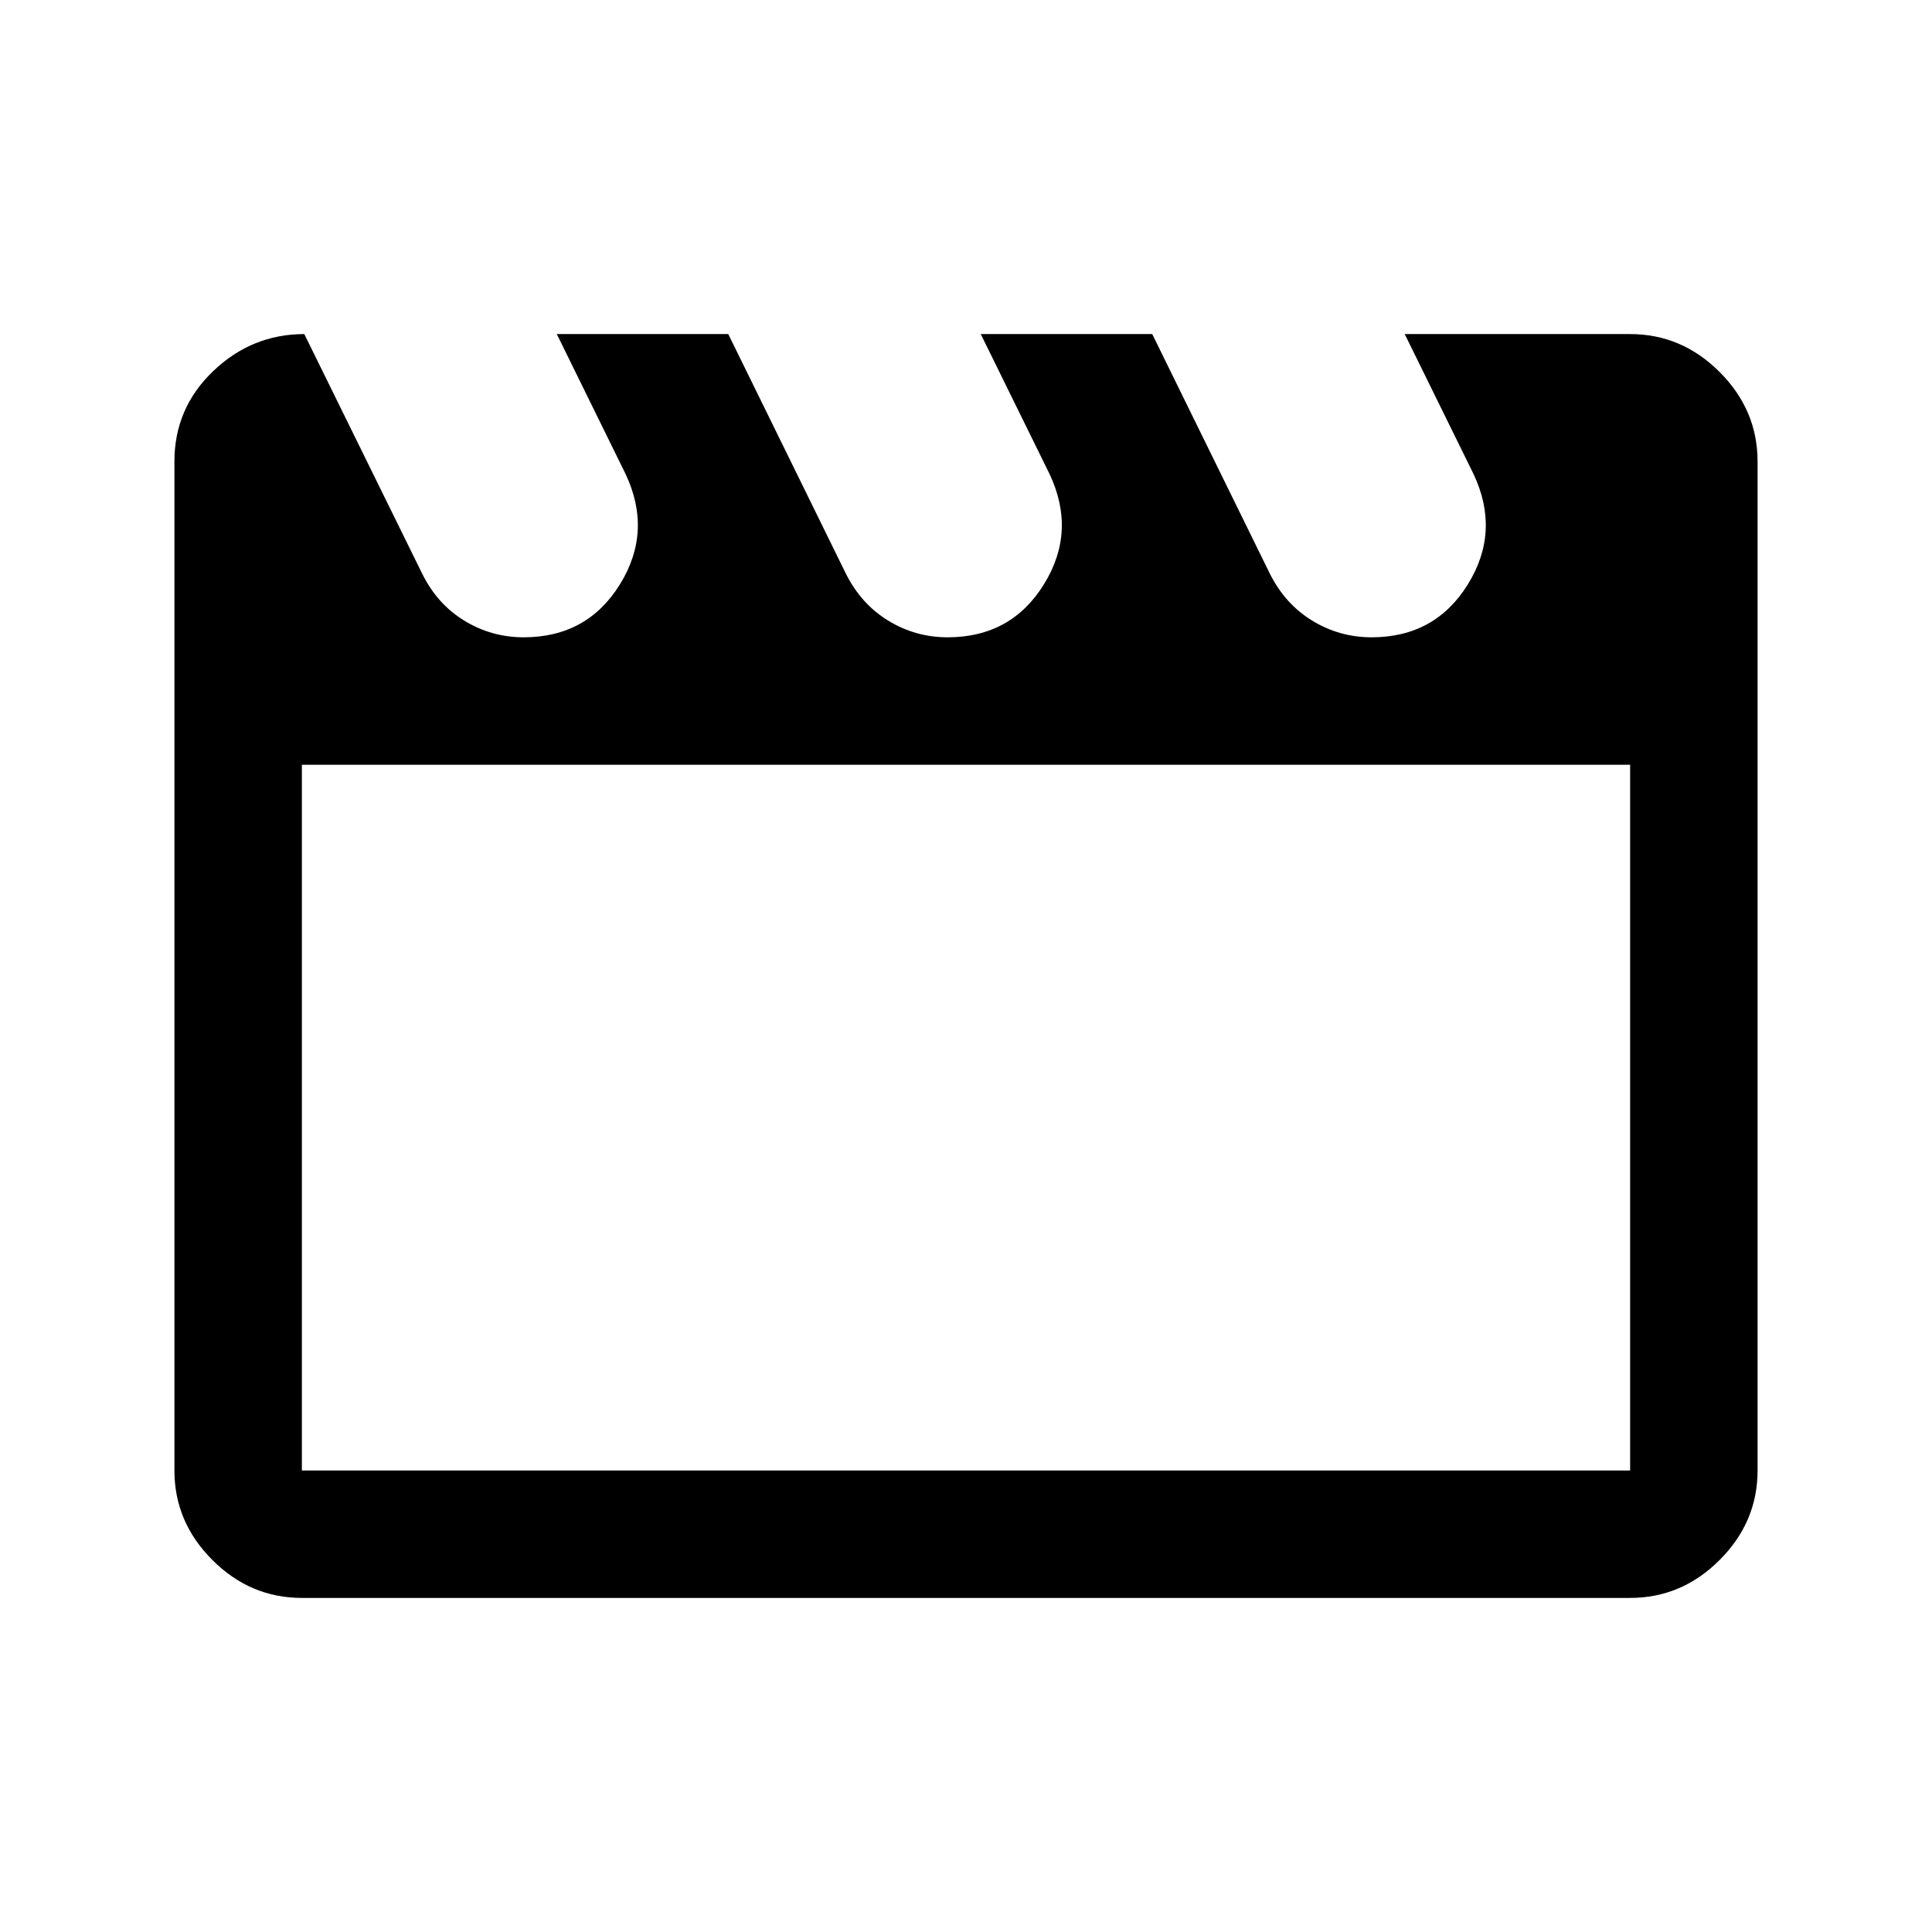 <svg xmlns="http://www.w3.org/2000/svg" height="40" viewBox="0 -960 960 960" width="40"><path d="m151.21-794 58.46 118.83q7.48 15.27 21.01 23.55 13.52 8.29 29.51 8.29 31.56 0 47.85-26.31 16.29-26.31 2.79-54.86L276.67-794h85.2l58.4 118.97q7.55 15.13 21.07 23.41 13.53 8.29 29.52 8.29 31.56 0 47.85-26.31 16.29-26.31 2.79-54.86L487.33-794h85.21l58.4 118.97q7.55 15.13 21.07 23.41 13.53 8.29 29.51 8.29 31.56 0 47.85-26.31 16.3-26.31 2.8-54.86L698-794h112q25.63 0 44.48 18.85 18.85 18.86 18.85 44.48v501.34q0 25.62-18.85 44.48Q835.63-166 810-166H150q-25.63 0-44.48-18.85-18.85-18.86-18.85-44.48v-501.38q0-26.46 19.25-44.87Q125.17-794 151.21-794ZM150-580v350.67h660V-580H150Zm0 0v350.67V-580Z"/></svg>